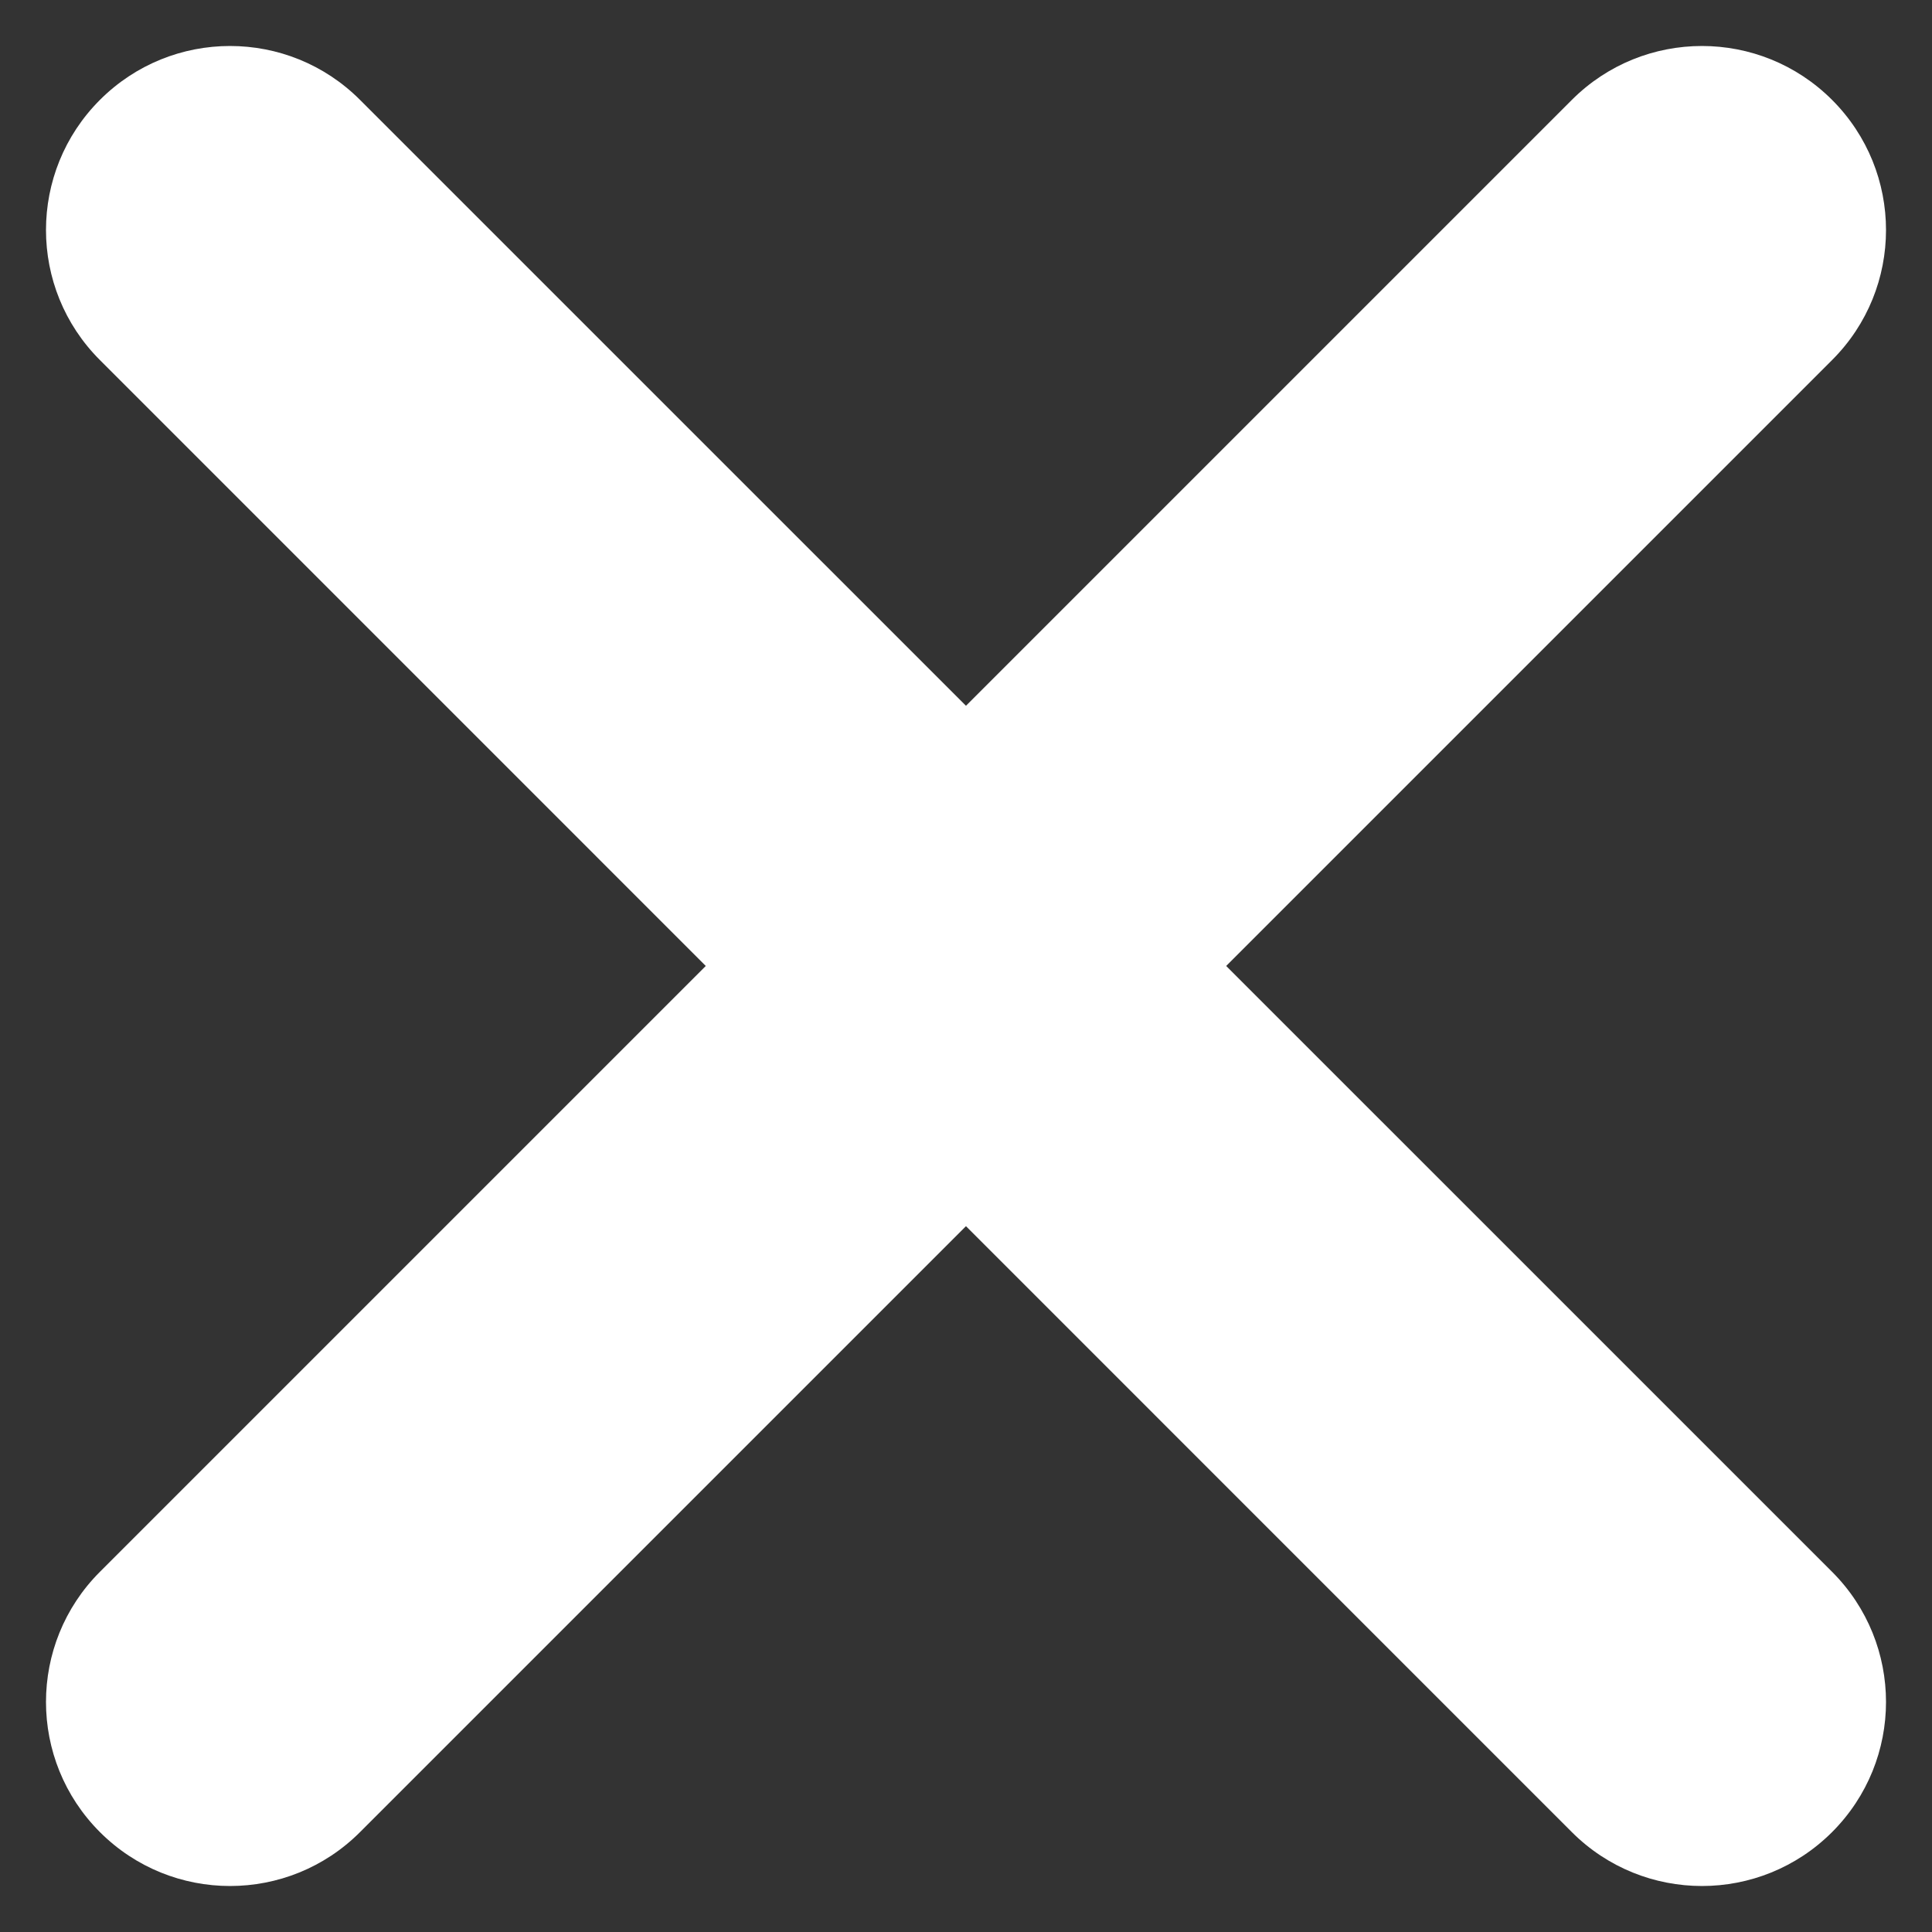 <svg width="14" height="14" viewBox="0 0 14 14" fill="none" xmlns="http://www.w3.org/2000/svg">
    <rect x="0" y="0" width="14" height="14" fill="#333333" stroke="none"/>
    <path fill-rule="evenodd" clip-rule="evenodd" d="M13.276 0.724C13.797 1.245 13.797 2.089 13.276 2.609L2.609 13.276C2.089 13.797 1.245 13.797 0.724 13.276C0.203 12.755 0.203 11.911 0.724 11.39L11.39 0.724C11.911 0.203 12.755 0.203 13.276 0.724Z" fill="white" />
    <path fill-rule="evenodd" clip-rule="evenodd" d="M0.724 0.724C1.245 0.203 2.089 0.203 2.609 0.724L13.276 11.39C13.797 11.911 13.797 12.755 13.276 13.276C12.755 13.797 11.911 13.797 11.39 13.276L0.724 2.609C0.203 2.089 0.203 1.245 0.724 0.724Z" fill="white" />
</svg>
    